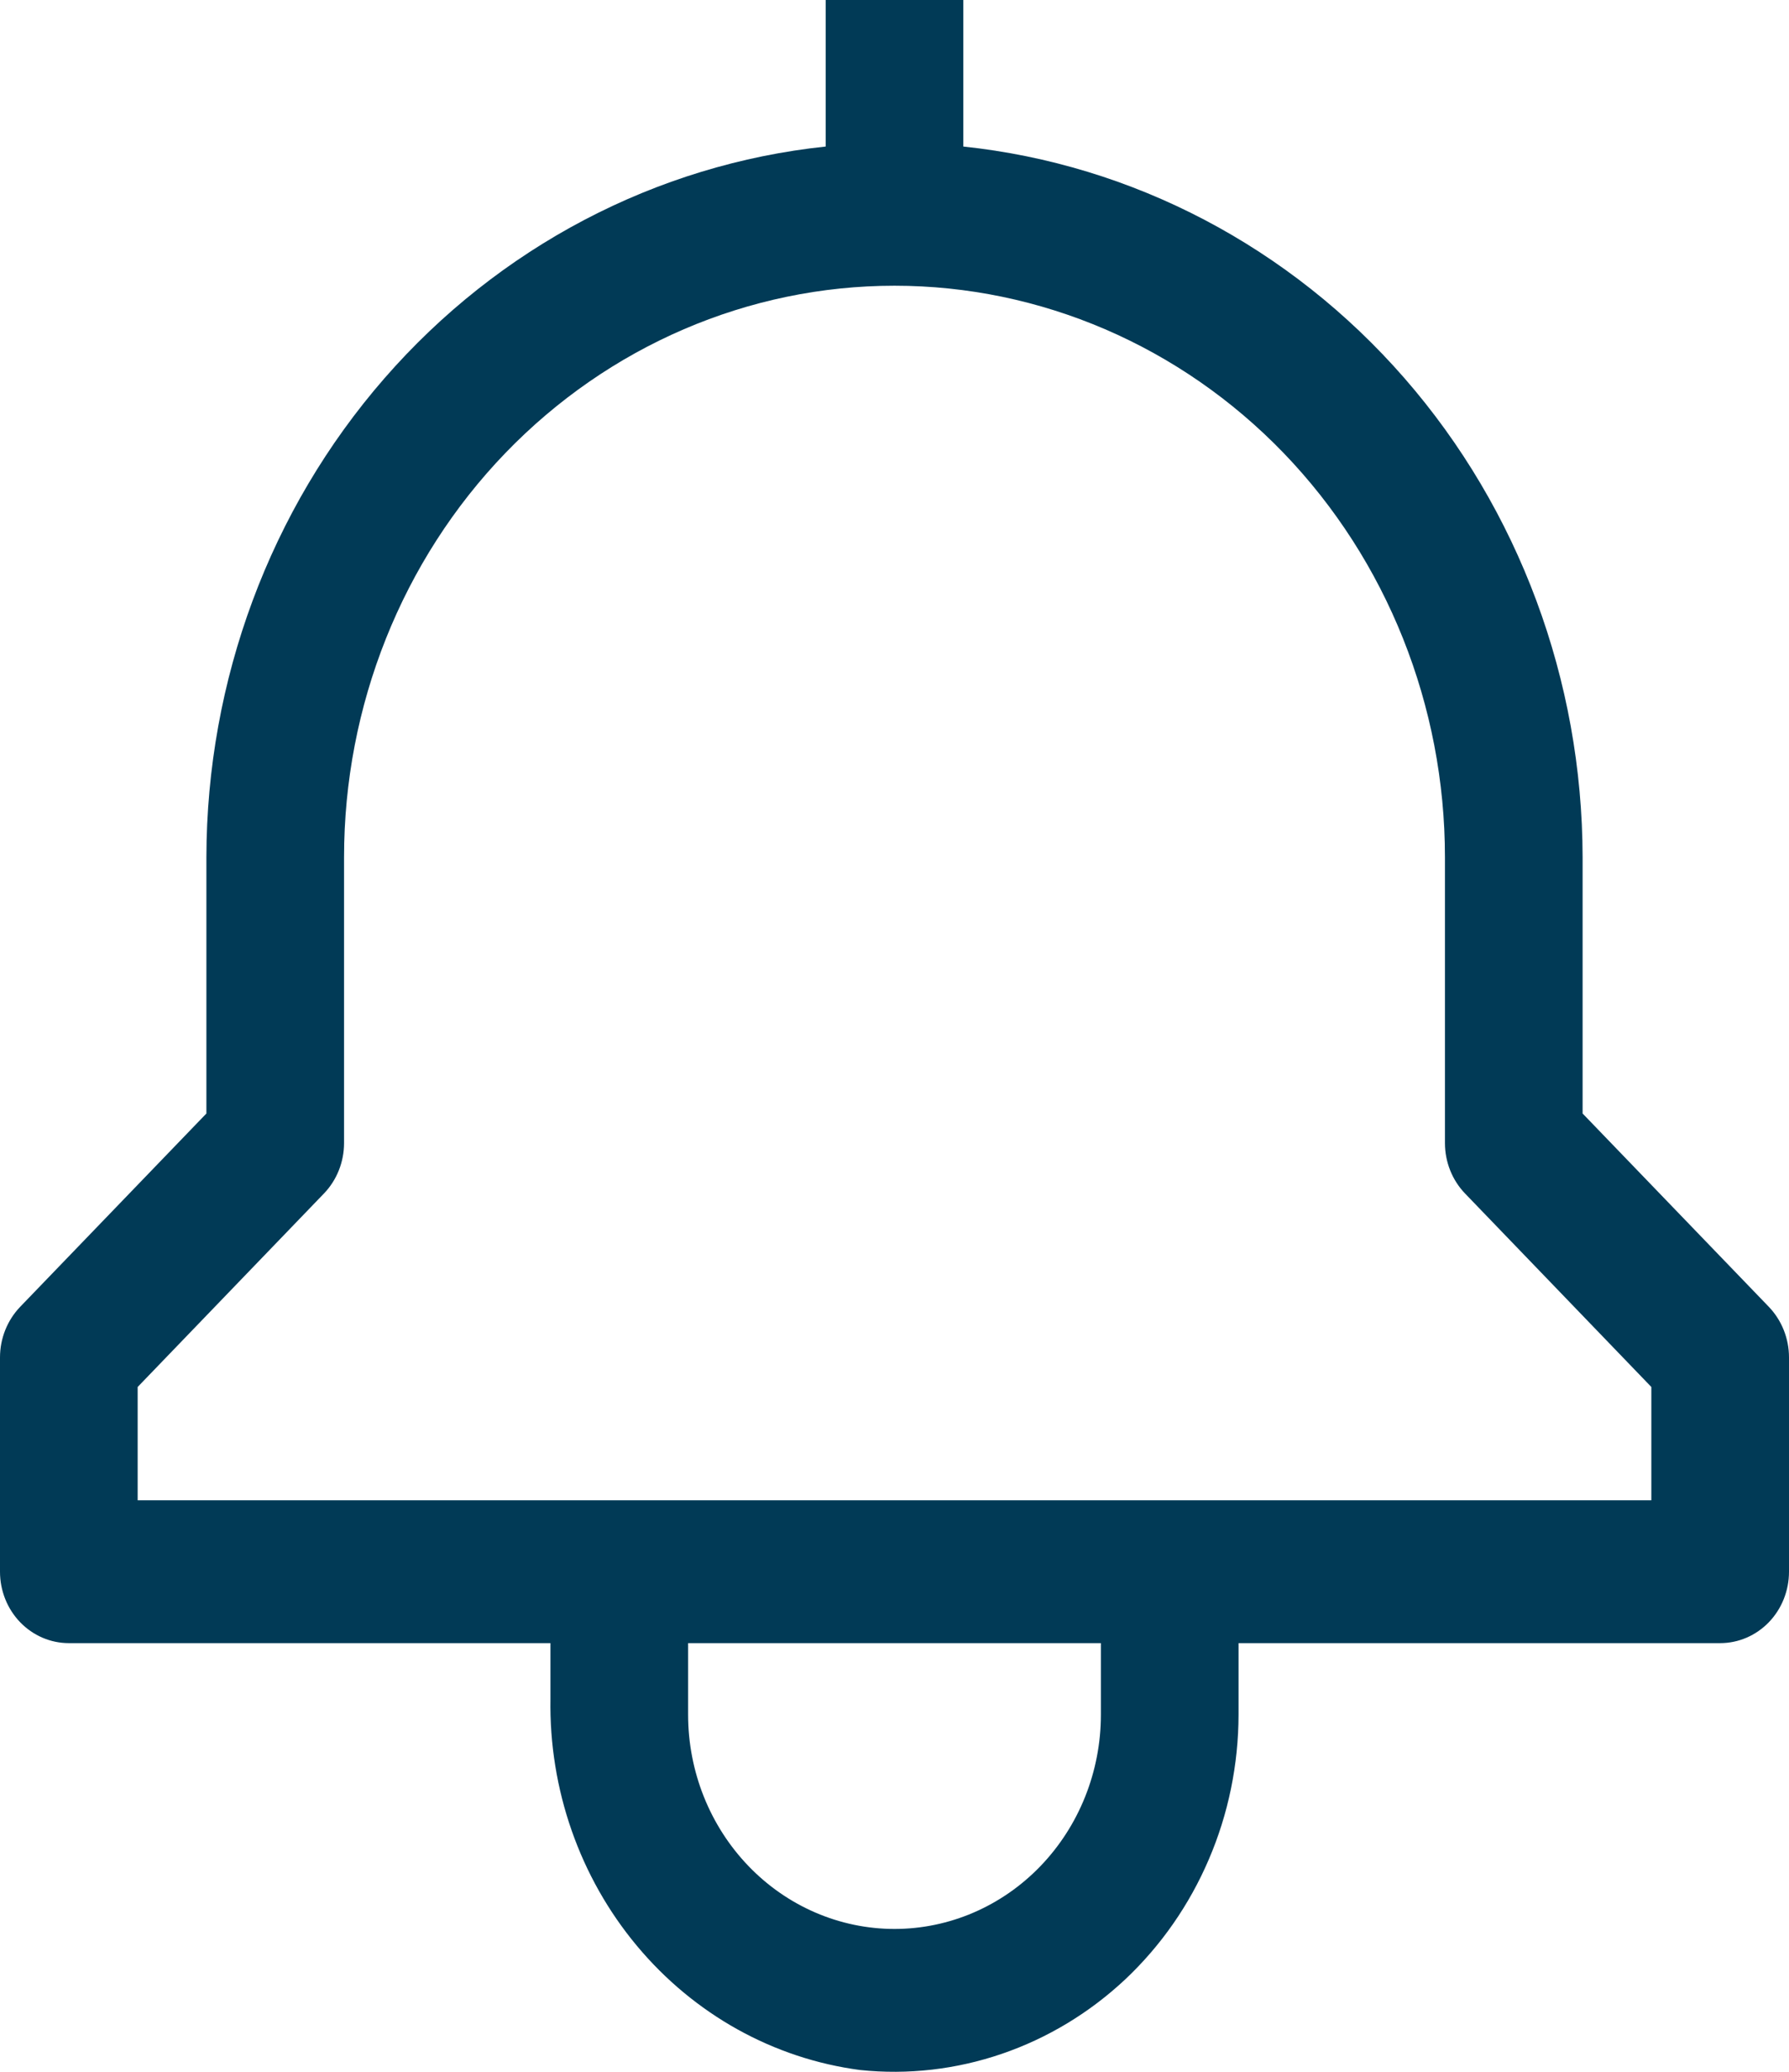 <svg width="19" height="22" viewBox="0 0 19 22" fill="none" xmlns="http://www.w3.org/2000/svg">
<path d="M18.786 13.877L16.808 11.824V9.103C16.805 7.224 16.132 5.411 14.917 4.017C13.702 2.623 12.032 1.746 10.231 1.556V0H8.769V1.556C6.968 1.746 5.298 2.623 4.083 4.017C2.868 5.411 2.195 7.224 2.192 9.103V11.824L0.214 13.877C0.077 14.02 2.2008e-05 14.213 0 14.414V16.69C0 16.891 0.077 17.084 0.214 17.226C0.351 17.368 0.537 17.448 0.731 17.448H5.846V18.038C5.83 19 6.157 19.935 6.764 20.662C7.371 21.39 8.215 21.86 9.135 21.981C9.643 22.034 10.155 21.975 10.64 21.809C11.125 21.643 11.571 21.374 11.95 21.019C12.328 20.663 12.631 20.229 12.838 19.745C13.046 19.261 13.153 18.737 13.154 18.207V17.448H18.269C18.463 17.448 18.649 17.368 18.786 17.226C18.923 17.084 19 16.891 19 16.69V14.414C19 14.213 18.923 14.02 18.786 13.877ZM11.692 18.207C11.692 18.811 11.461 19.389 11.05 19.816C10.639 20.243 10.081 20.483 9.5 20.483C8.919 20.483 8.361 20.243 7.95 19.816C7.539 19.389 7.308 18.811 7.308 18.207V17.448H11.692V18.207ZM17.538 15.931H1.462V14.728L3.44 12.674C3.577 12.532 3.654 12.339 3.654 12.138V9.103C3.654 7.494 4.27 5.95 5.366 4.812C6.463 3.674 7.949 3.034 9.5 3.034C11.05 3.034 12.537 3.674 13.634 4.812C14.73 5.95 15.346 7.494 15.346 9.103V12.138C15.346 12.339 15.423 12.532 15.56 12.674L17.538 14.728V15.931Z" fill="#013A56"/>
</svg>
